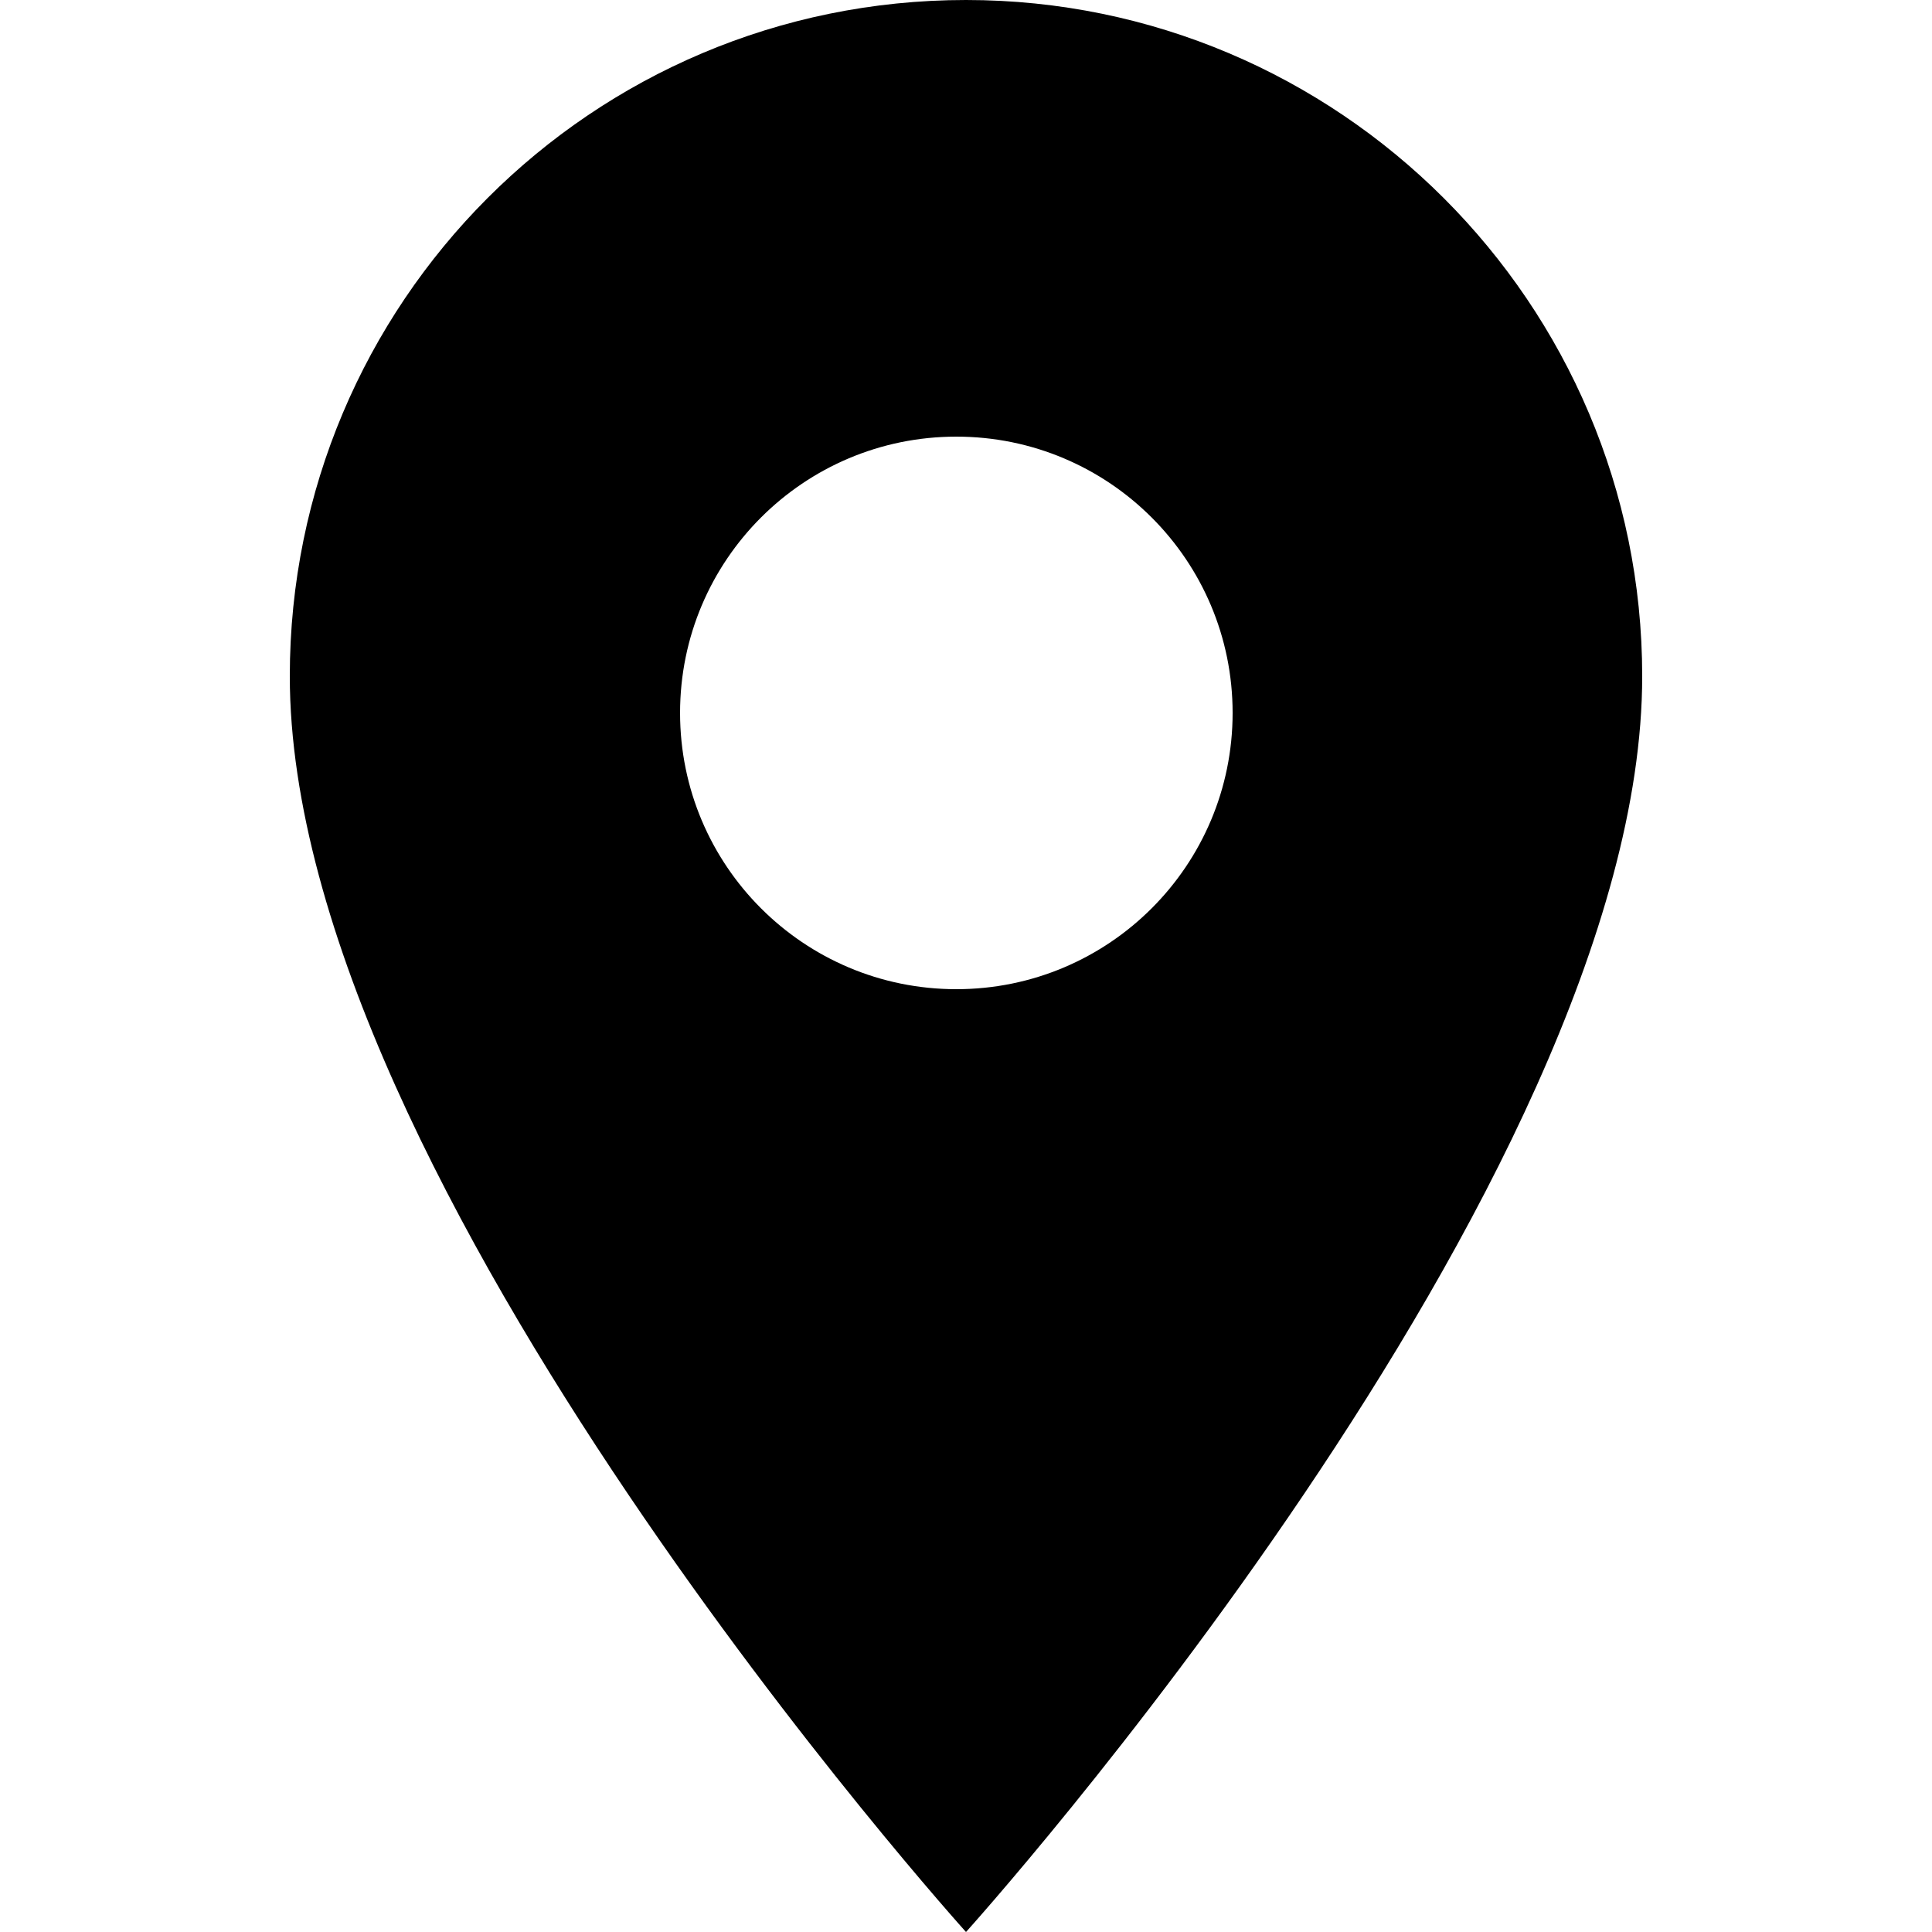 <?xml version="1.0" encoding="utf-8"?>
<!-- Generator: Adobe Illustrator 24.0.1, SVG Export Plug-In . SVG Version: 6.00 Build 0)  -->
<svg version="1.1" id="圖層_1" xmlns="http://www.w3.org/2000/svg" xmlns:xlink="http://www.w3.org/1999/xlink" x="0px" y="0px"
	 viewBox="0 0 100 100" style="enable-background:new 0 0 100 100;" xml:space="preserve">
<style type="text/css">
	.st0{fill-rule:evenodd;clip-rule:evenodd;}
</style>
<path class="st0" d="M50,0C30.6,0,15,15.7,15,35c0,26.2,35,65,35,65s35-38.8,35-65C85,15.7,69.3,0,50,0 M49.5,51.2
	c-7.9,0-14.3-6.4-14.3-14.3s6.4-14.3,14.3-14.3S63.8,29,63.8,36.9S57.4,51.2,49.5,51.2"/>
</svg>
